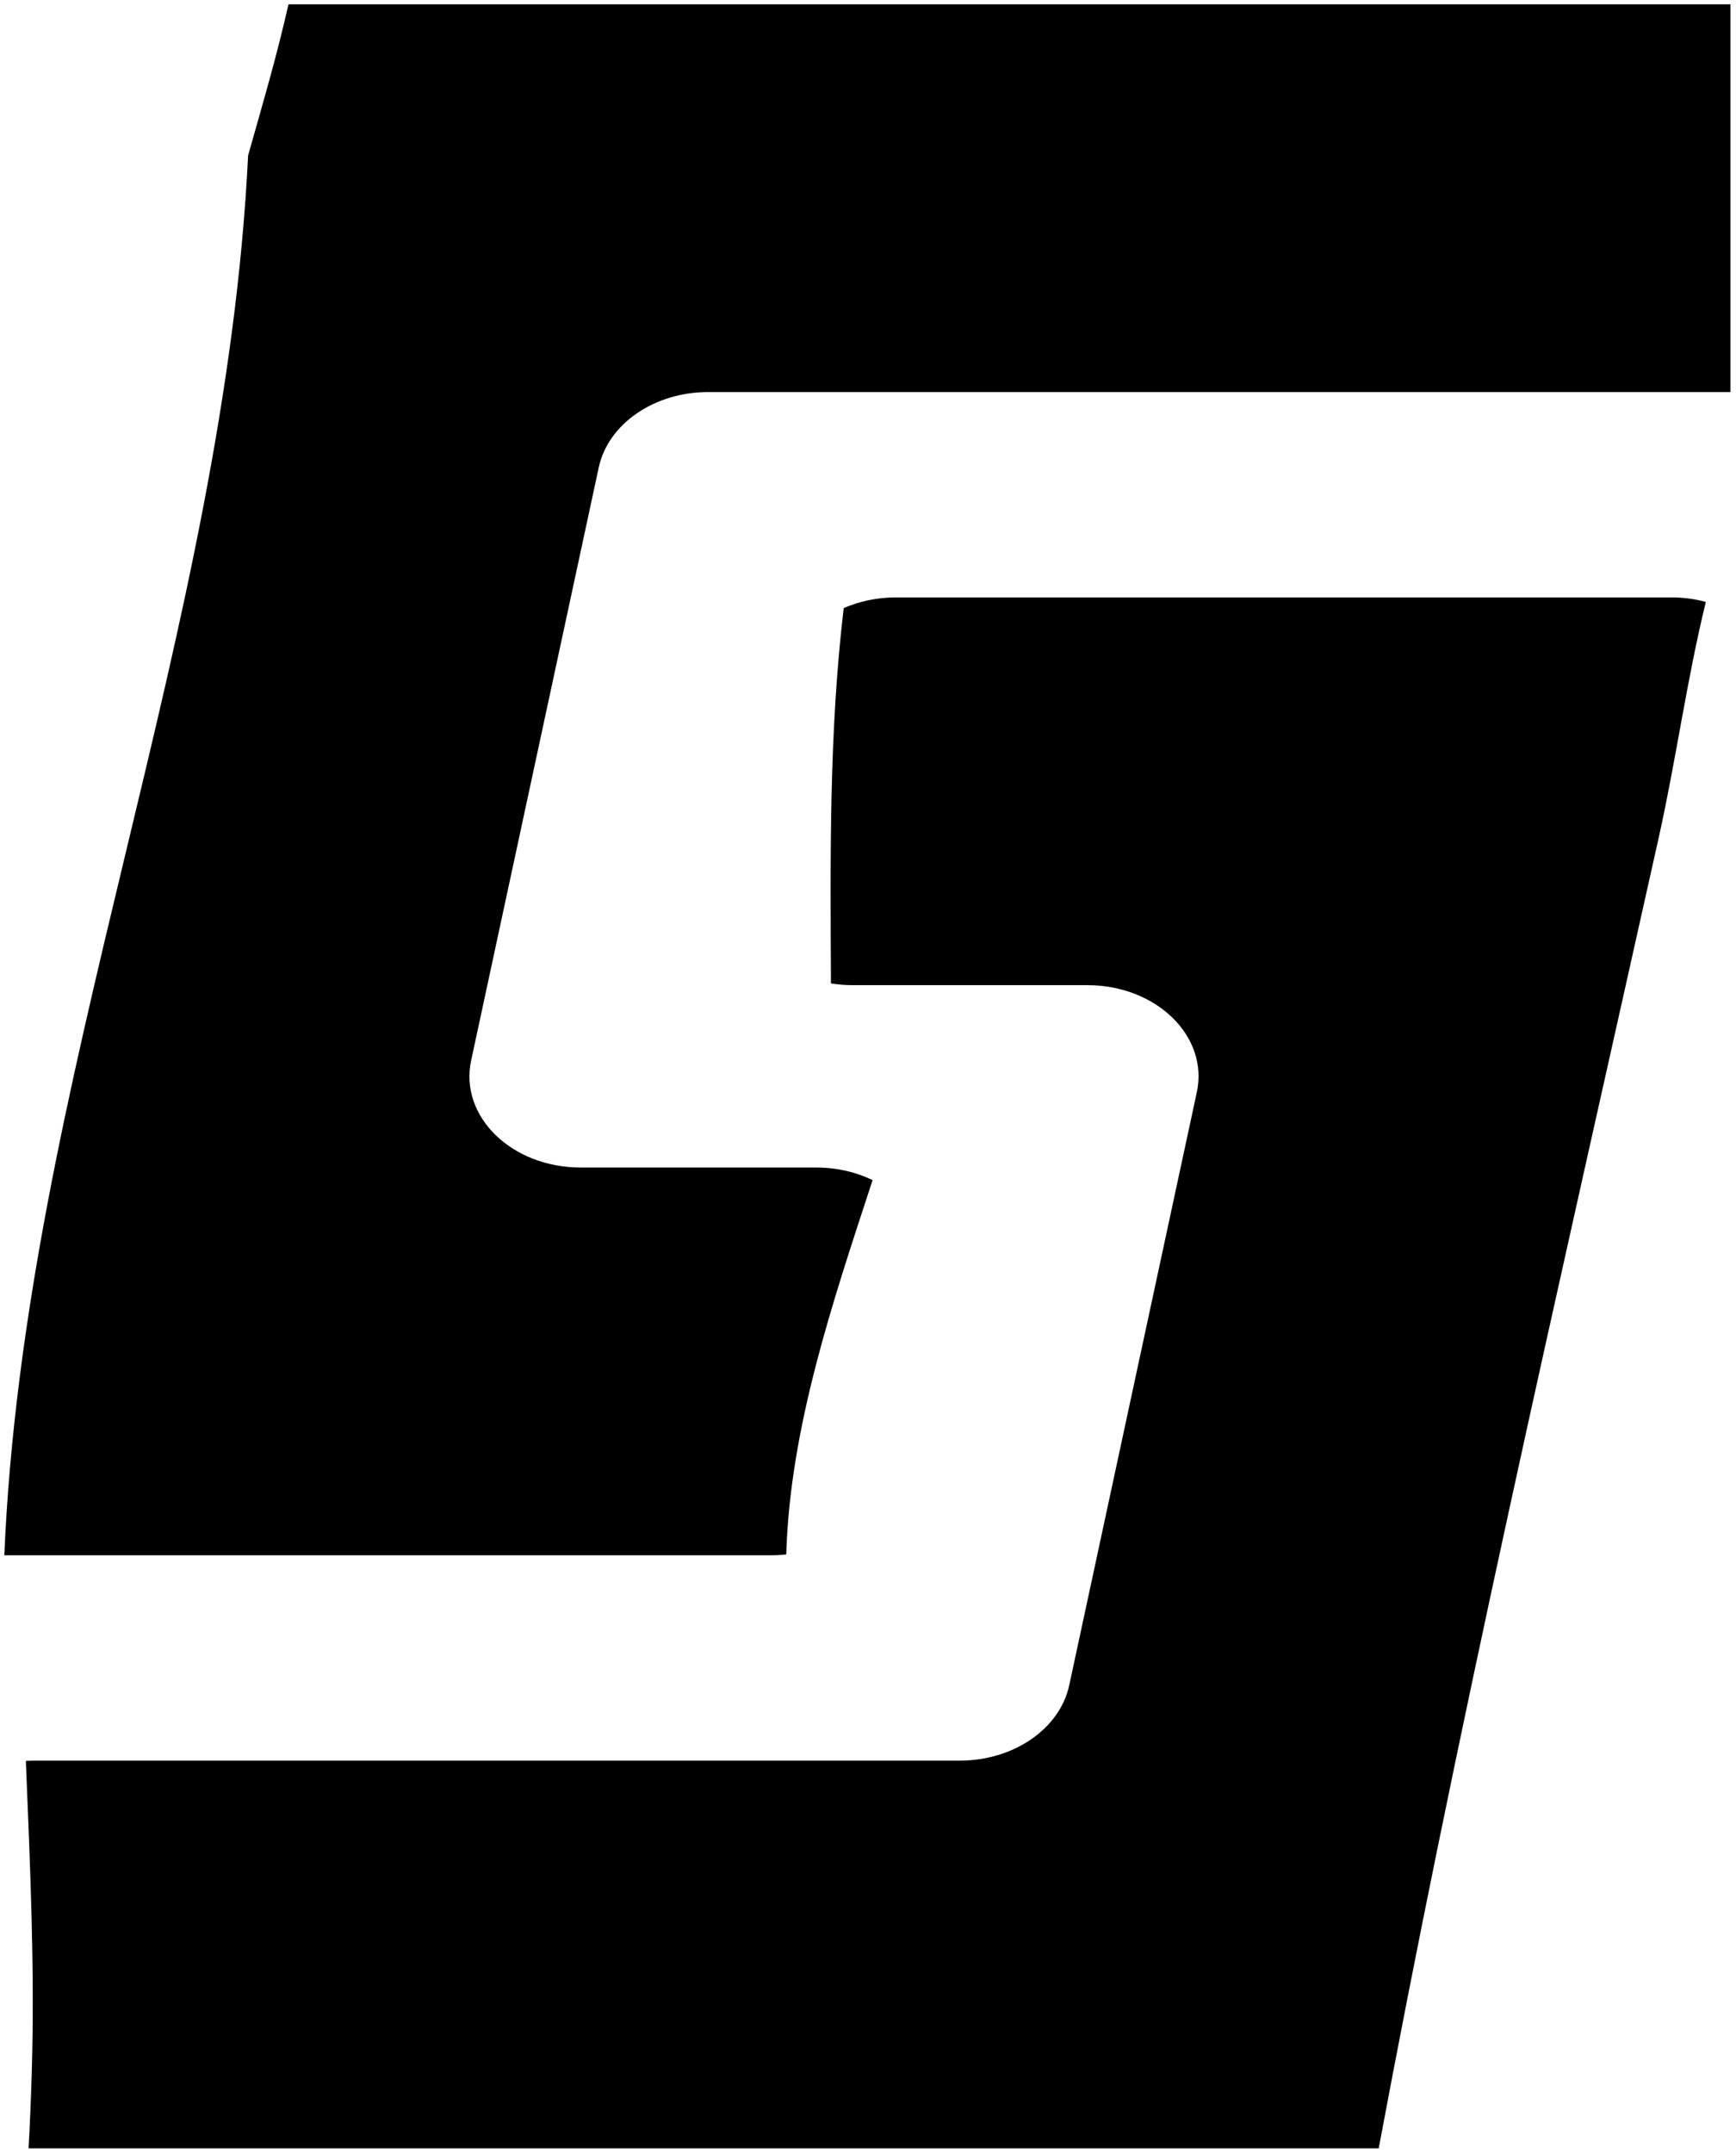 <svg width="484" height="600" viewBox="0 0 484 600" fill="none" xmlns="http://www.w3.org/2000/svg">
  <path
    d="M166.933 130.25C169.556 118.099 182.423 109.25 197.485 109.25H482.451V1.2H81.102C80.875 1.2 80.648 1.2 80.421 1.225C77.242 15.368 73.13 29.36 69.169 43.326C62.71 175.805 6.802 301.099 1.201 433.402H215.272C216.609 433.402 217.921 433.301 219.208 433.175C220.242 397.654 232.251 362.587 243.277 328.855C238.685 326.637 233.362 325.351 227.584 325.351H161.912C142.612 325.351 128.004 311.082 131.359 295.503L166.933 130.25Z"
    fill="black" />
  <path
    d="M7.937 598.679H383.93C384.082 598.679 384.233 598.679 384.385 598.679C389.607 570.746 395.082 542.839 400.784 515.007C413.625 452.208 427.501 389.612 441.504 327.04C448.492 295.805 455.506 264.595 462.469 233.36C467.313 211.578 470.29 189.393 475.589 167.738C472.586 166.931 469.382 166.477 466.001 166.477H249.761C244.538 166.477 239.593 167.561 235.229 169.452C231.116 204.066 231.495 239.158 231.671 274.049C233.538 274.326 235.456 274.528 237.449 274.528H303.121C322.421 274.528 337.029 288.797 333.673 304.377L298.1 469.629C295.476 481.78 282.609 490.629 267.547 490.629H9.375C8.644 490.629 7.912 490.679 7.206 490.704C8.391 519.721 9.729 548.738 8.845 577.78C8.644 584.612 8.366 591.62 7.962 598.679H7.937Z"
    fill="black" />
</svg>
  
